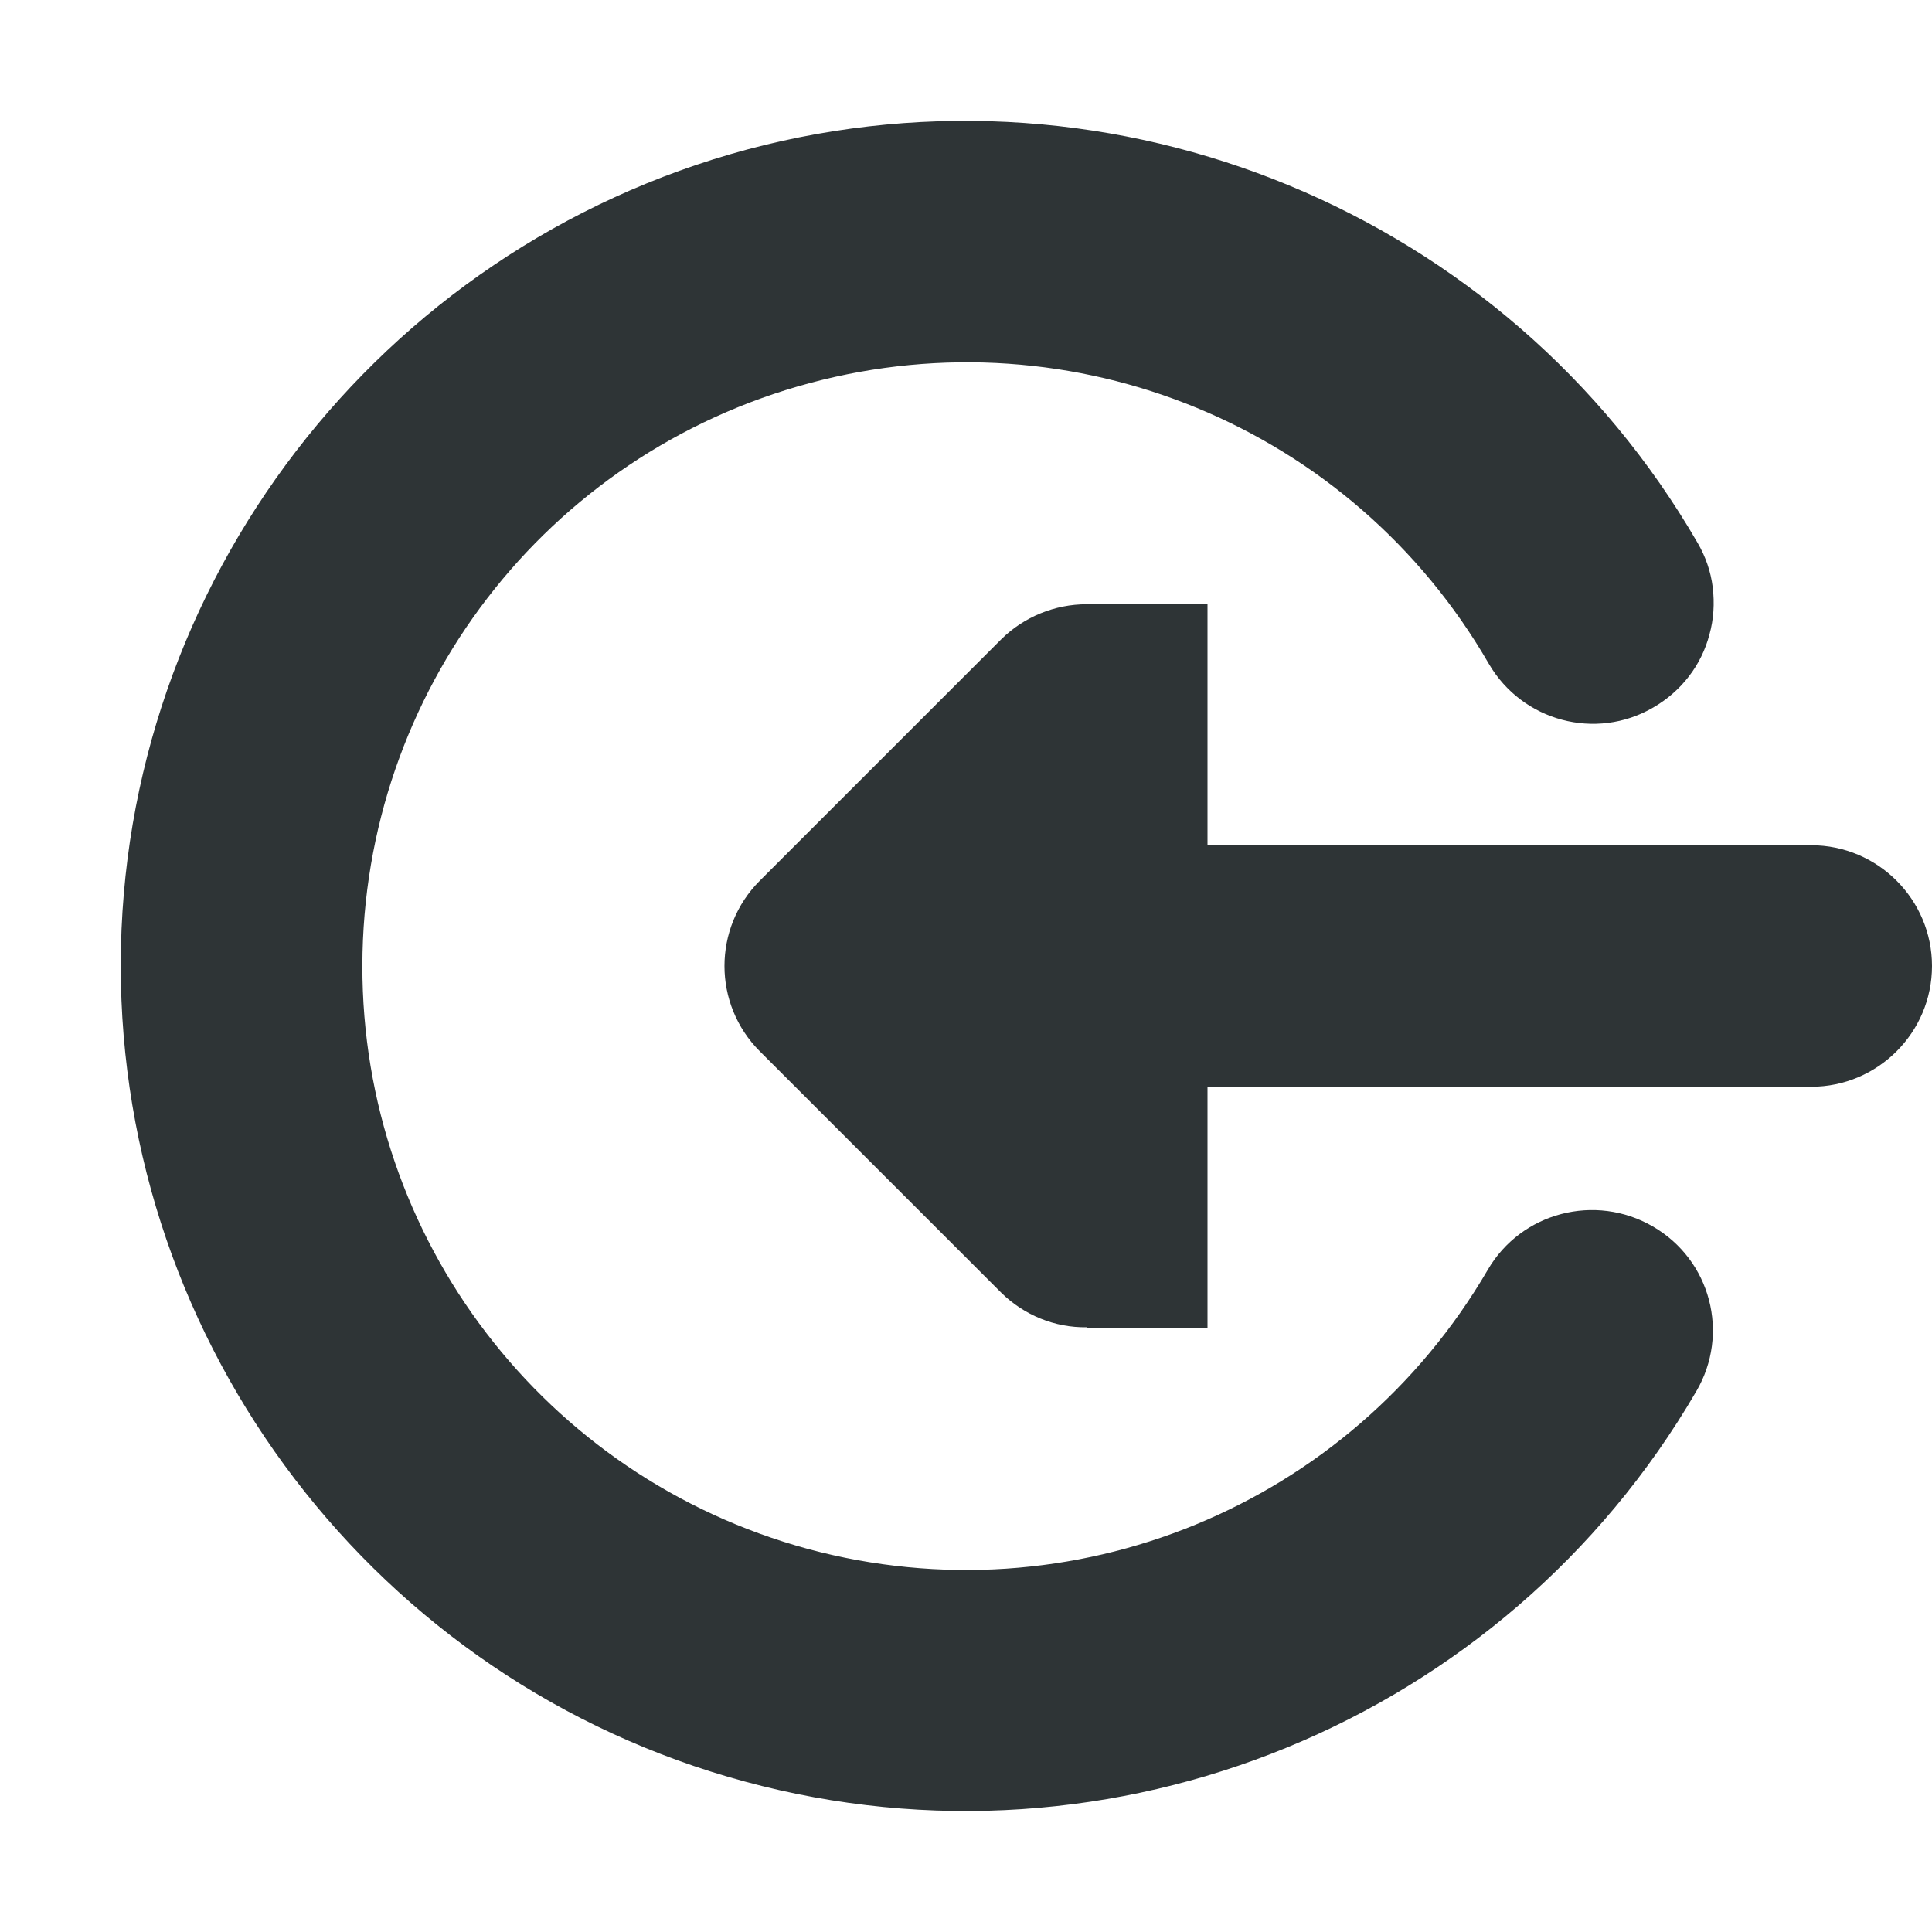 <?xml version="1.0" encoding="UTF-8"?>
<svg height="16px" viewBox="0 0 16 16" width="16px" xmlns="http://www.w3.org/2000/svg">
    <g fill="#2e3436">
        <path d="m 9 5 v 0.004 c -0.266 0 -0.52 0.105 -0.707 0.289 l -2 2 c -0.391 0.391 -0.391 1.023 0 1.414 l 2 2 c 0.188 0.184 0.441 0.289 0.707 0.285 v 0.008 h 1 v -2 h 5 c 0.551 0 1 -0.449 1 -1 s -0.449 -1 -1 -1 h -5 v -2 z m 0 0"/>
        <path d="m 14.184 4.863 c -0.016 -0.129 -0.059 -0.254 -0.125 -0.367 c -1.582 -2.734 -4.816 -4.074 -7.871 -3.258 c -3.051 0.82 -5.184 3.594 -5.188 6.75 c -0.004 3.16 2.121 5.941 5.168 6.766 c 3.051 0.828 6.289 -0.5 7.879 -3.23 c 0.281 -0.477 0.121 -1.09 -0.359 -1.367 c -0.477 -0.277 -1.09 -0.117 -1.367 0.359 c -1.141 1.957 -3.441 2.902 -5.629 2.312 c -2.184 -0.594 -3.695 -2.57 -3.691 -4.832 c 0.004 -2.266 1.52 -4.238 3.707 -4.824 s 4.488 0.363 5.621 2.324 c 0.277 0.477 0.887 0.641 1.363 0.363 c 0.23 -0.133 0.398 -0.348 0.465 -0.605 c 0.035 -0.125 0.043 -0.258 0.027 -0.391 z m 0 0"/>
    </g>
</svg>
